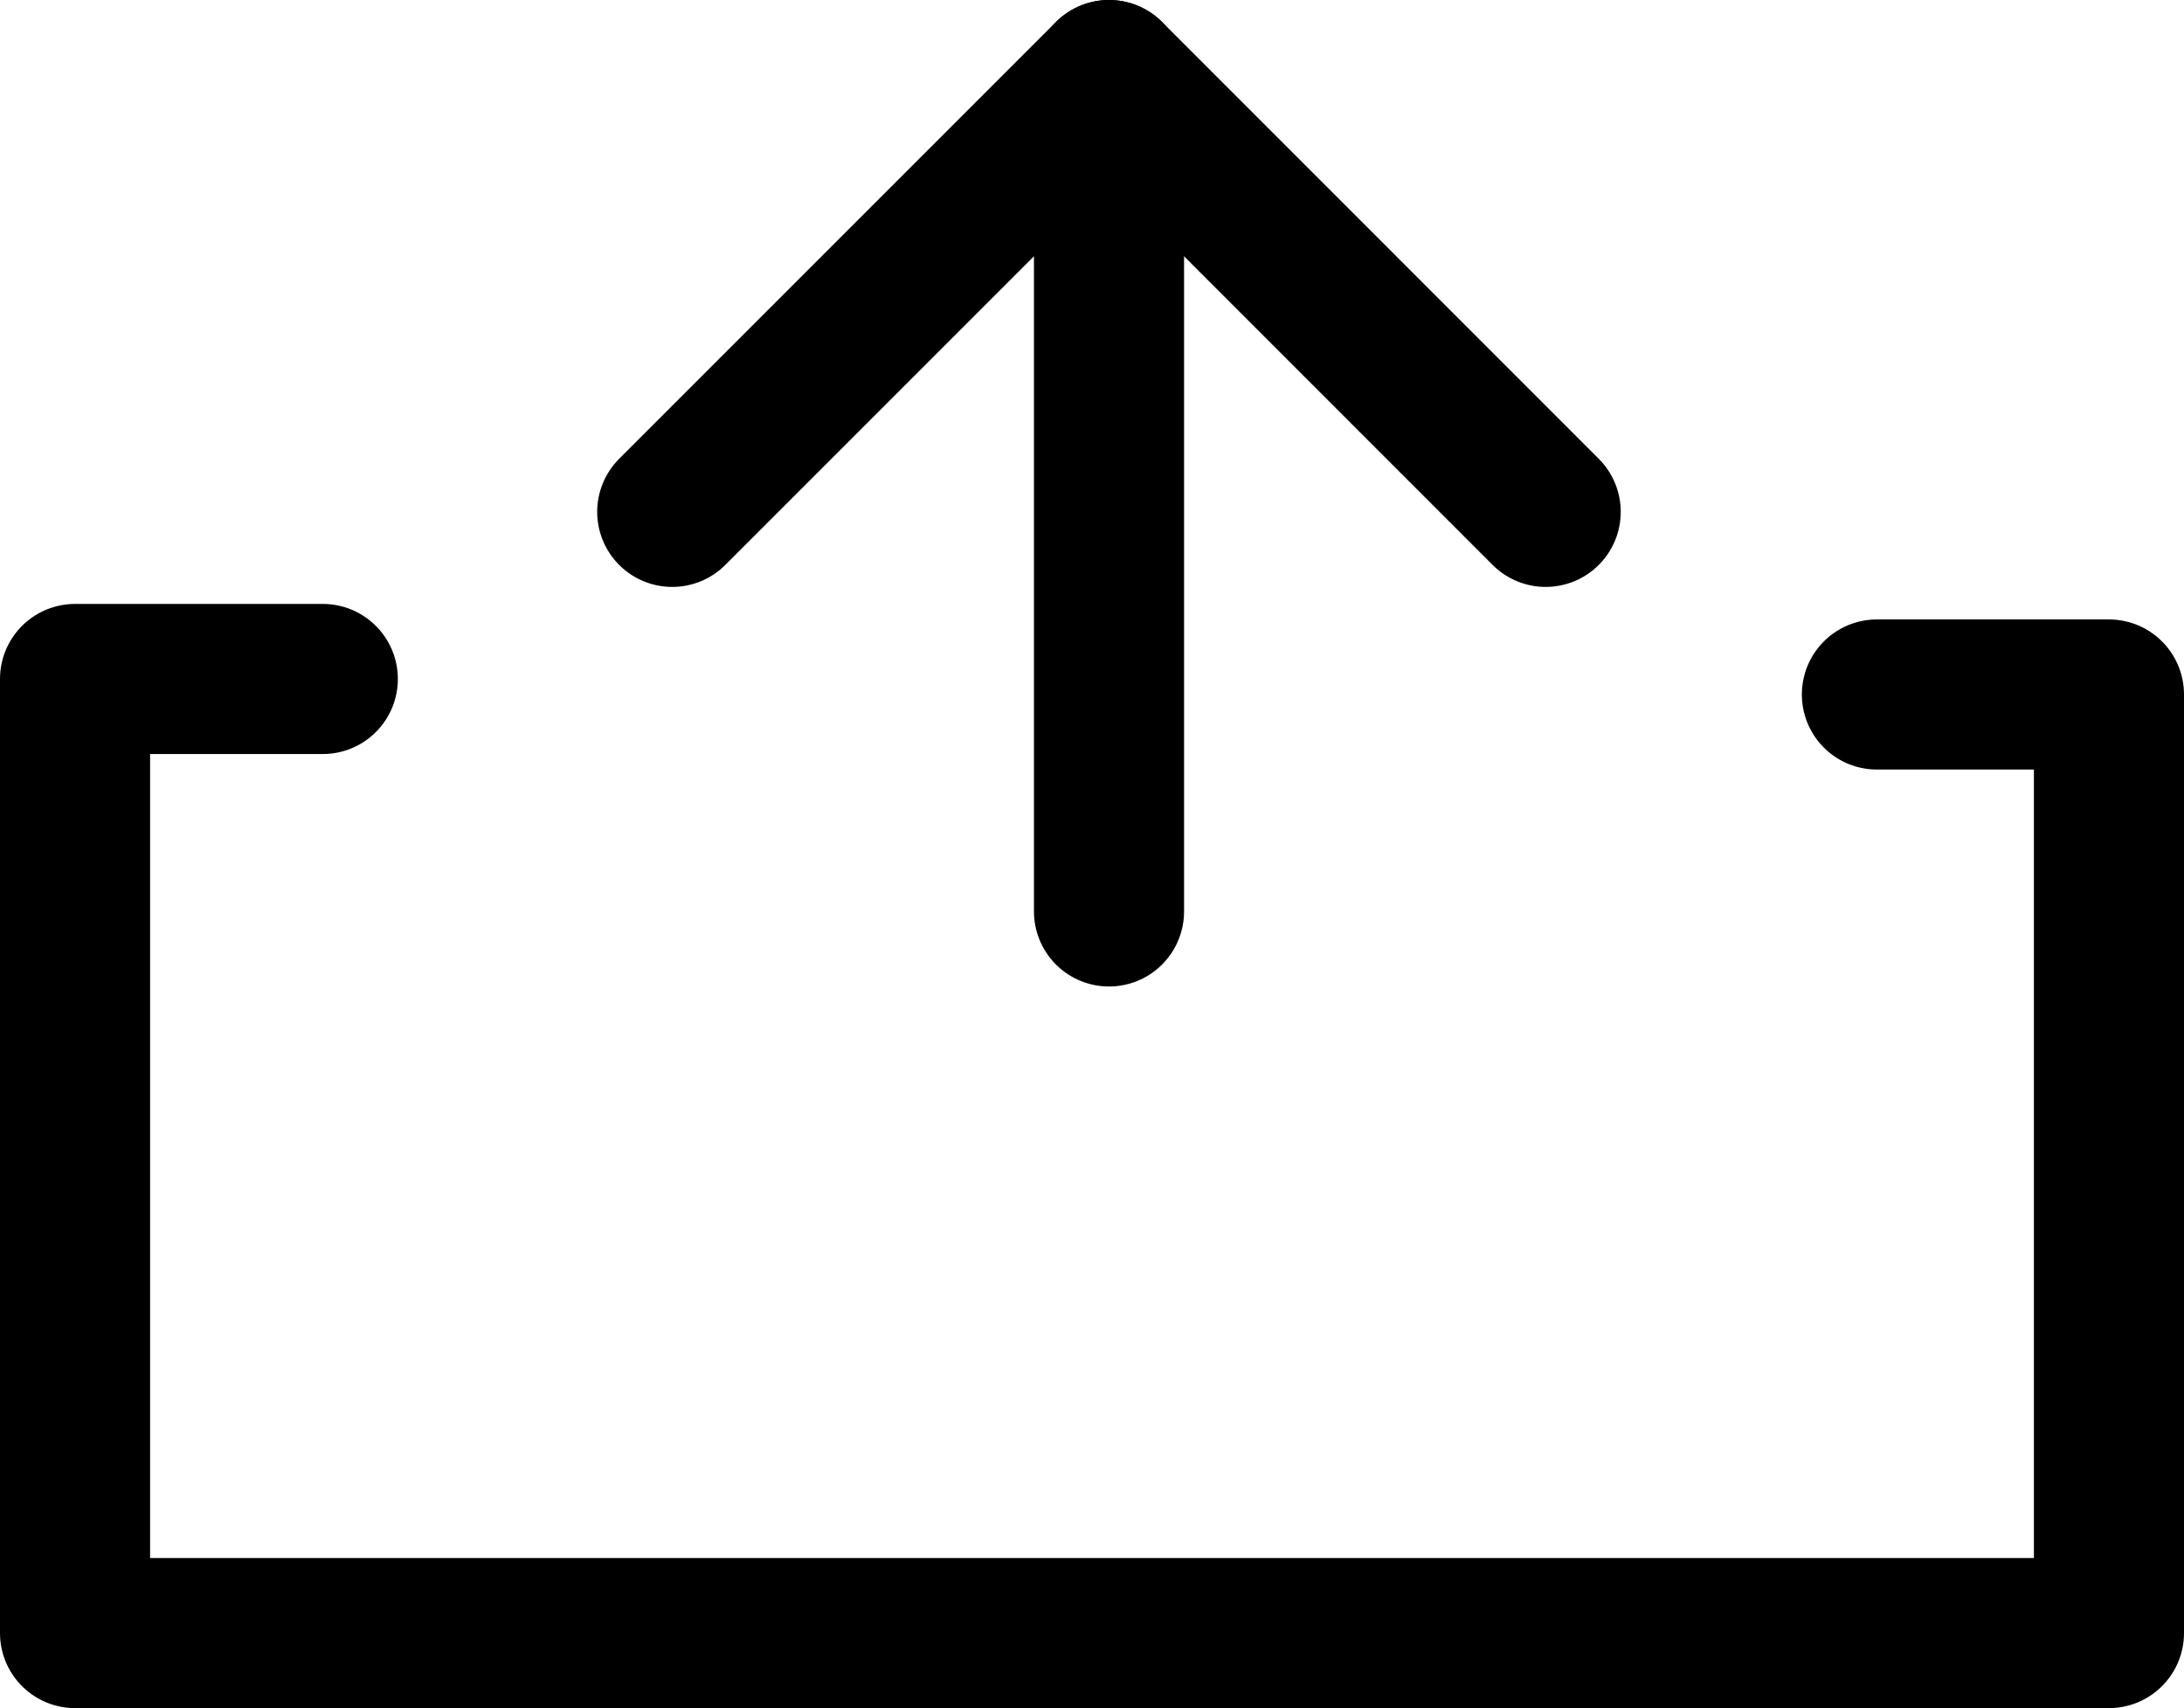 <svg xmlns="http://www.w3.org/2000/svg" width="21.826" height="17.069" viewBox="0 0 21.826 17.069">
  <g id="그룹_1755" data-name="그룹 1755" transform="translate(-113.699 -2806.748)">
    <path id="패스_2173" data-name="패스 2173" d="M15.976-9.955H13.5V-.421H33.826V-9.8H31.507" transform="translate(100.949 2823.488)" fill="none" stroke="#000" stroke-linecap="round" stroke-linejoin="round" stroke-width="1.5"/>
    <g id="그룹_1754" data-name="그룹 1754" transform="translate(-2679.317 2934.19) rotate(-90)">
      <path id="패스_2174" data-name="패스 2174" d="M8.729,4.365,4.365,0,0,4.365" transform="translate(126.692 2799.734) rotate(90)" fill="none" stroke="#000" stroke-linecap="round" stroke-linejoin="round" stroke-width="1.5"/>
      <path id="패스_2175" data-name="패스 2175" d="M0,8.358V0" transform="translate(126.692 2804.099) rotate(90)" fill="none" stroke="#000" stroke-linecap="round" stroke-linejoin="round" stroke-width="1.5"/>
    </g>
  </g>
</svg>
